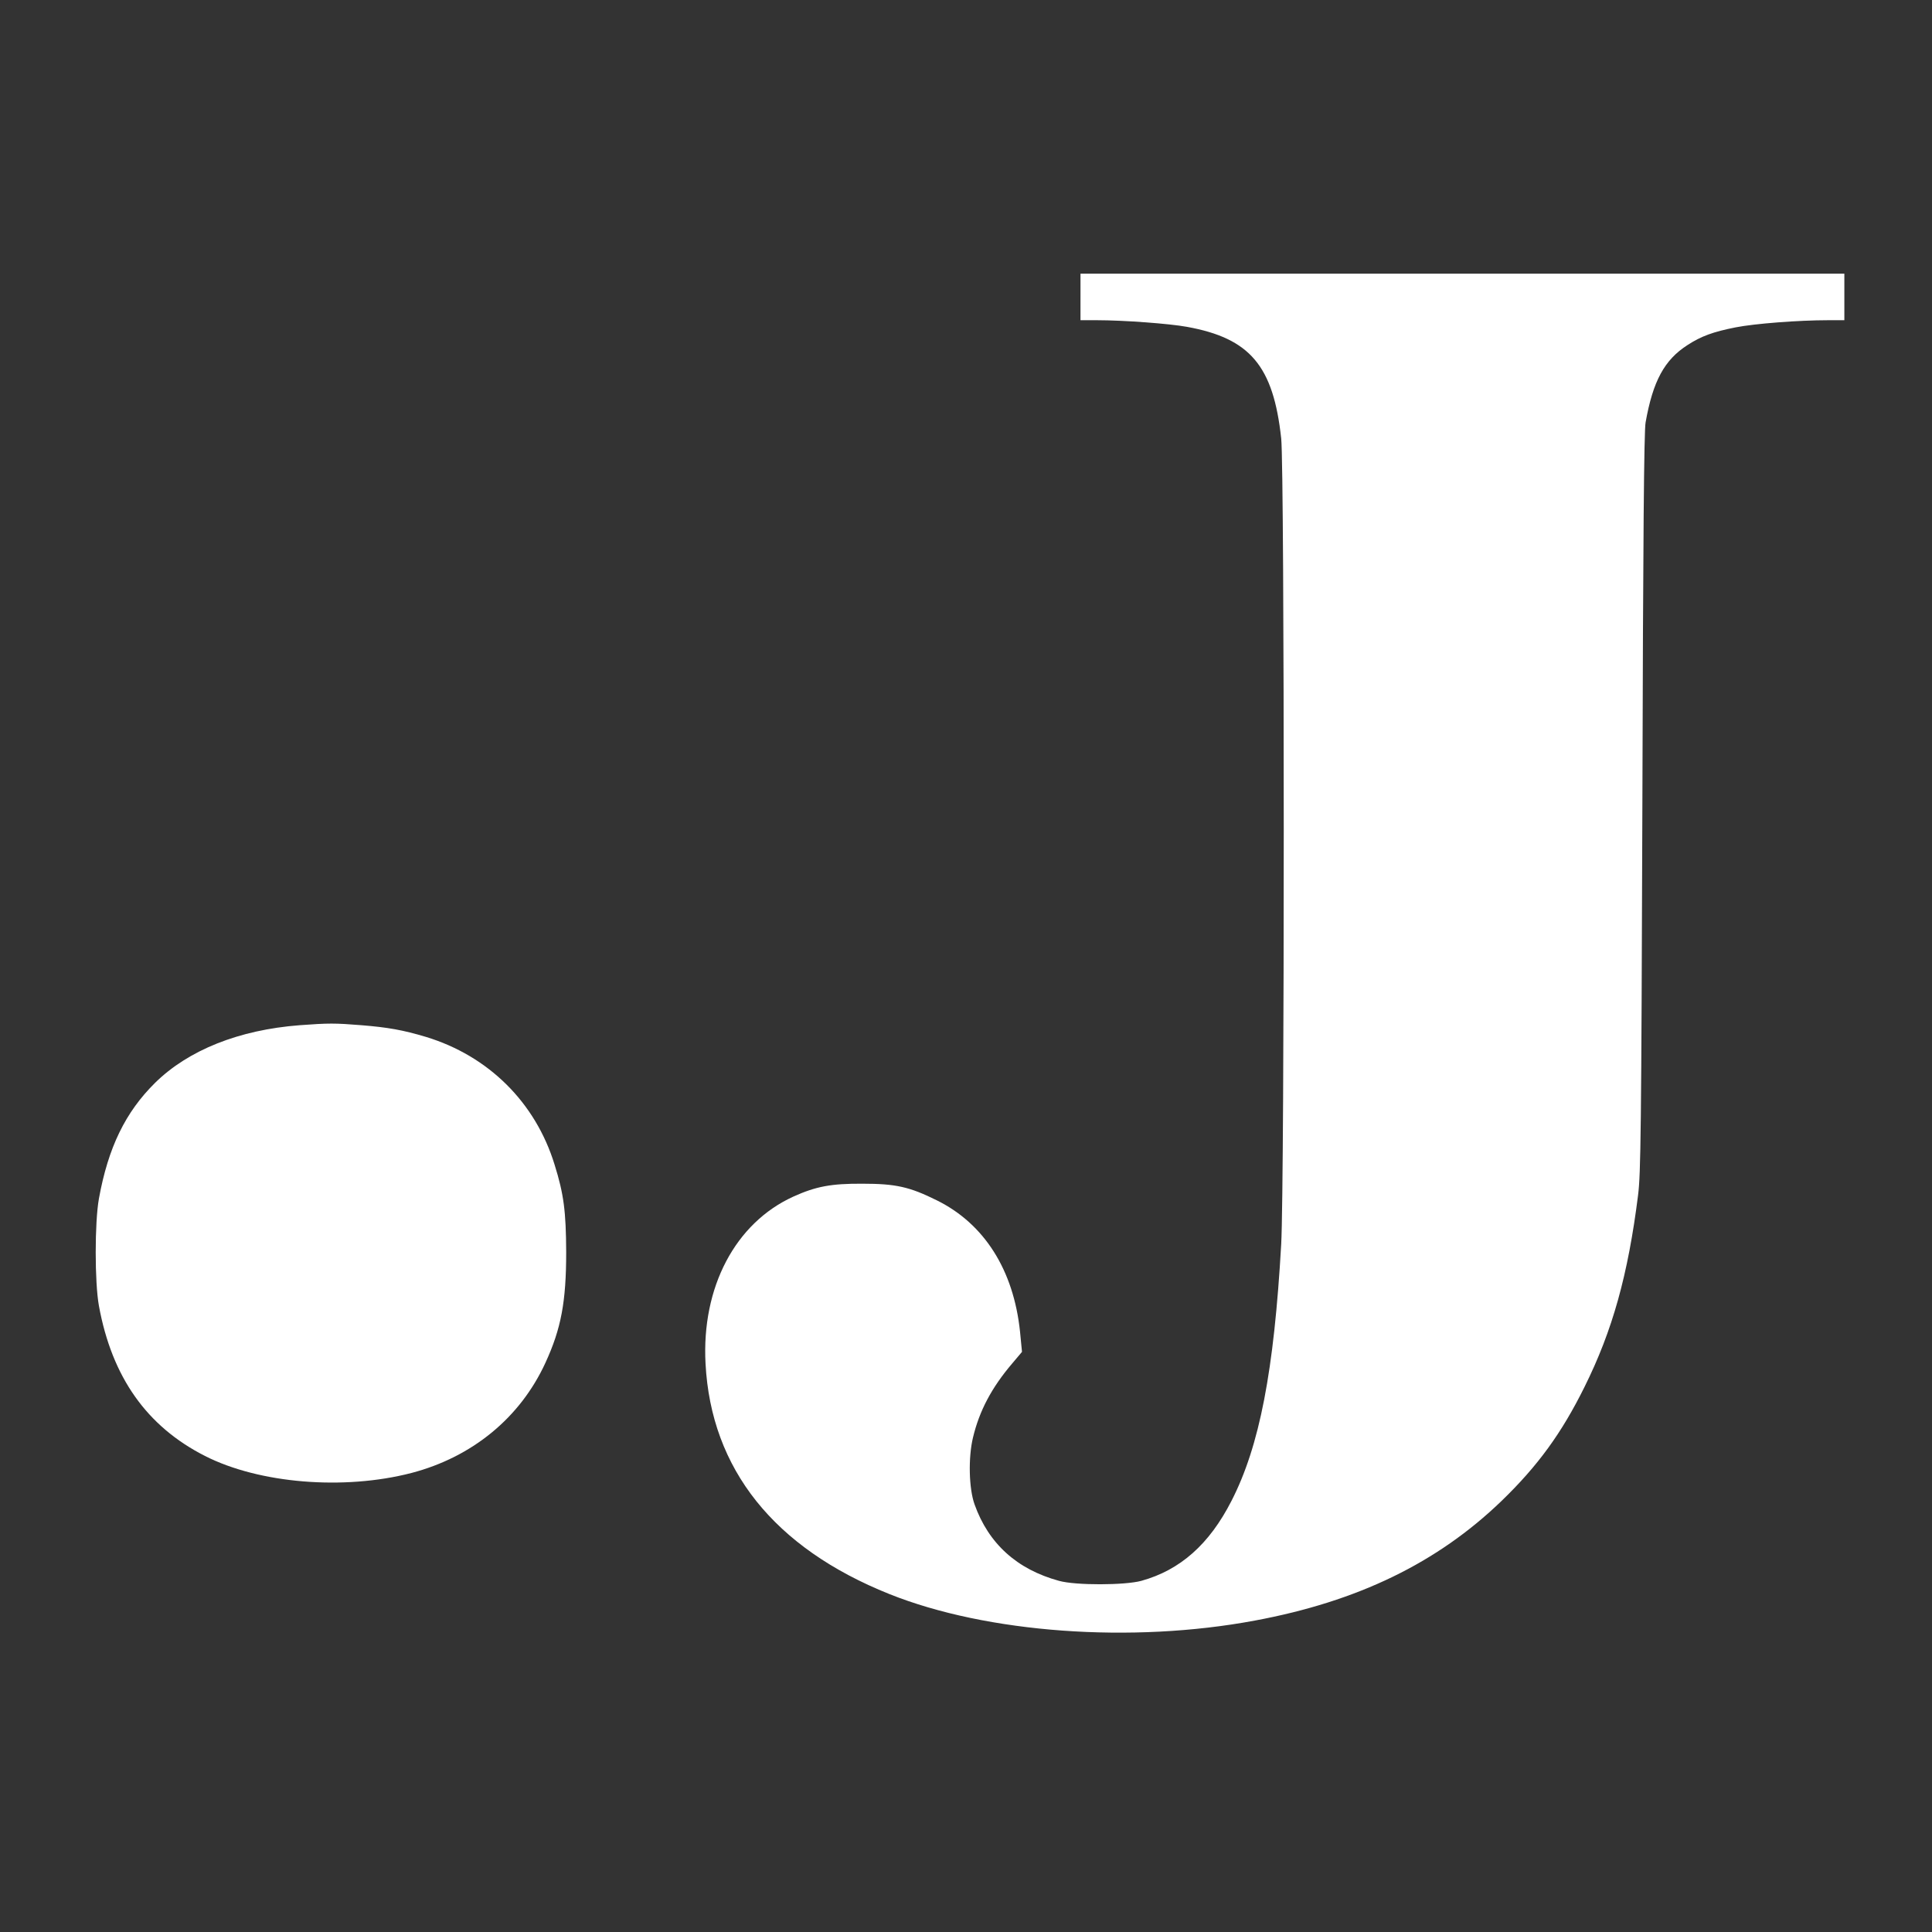 <?xml version="1.0" standalone="no"?>
<!DOCTYPE svg PUBLIC "-//W3C//DTD SVG 20010904//EN"
 "http://www.w3.org/TR/2001/REC-SVG-20010904/DTD/svg10.dtd">
<svg version="1.0" xmlns="http://www.w3.org/2000/svg"
 width="1090pt" height="1090pt" viewBox="0 0 1080 1080"
 preserveAspectRatio="xMidYMid meet">

<rect x="0" y="0" width="1080" height="1080" fill="#333333" stroke="none"/>

<g transform="translate(0,1080) scale(0.1,-0.1)"
fill="#ffffff" stroke="none">
<path d="M6040 9140 l0 -130 93 0 c147 0 404 -19 502 -37 353 -64 483 -218
527 -624 19 -178 19 -4167 0 -4504 -40 -708 -121 -1129 -278 -1435 -124 -243
-287 -387 -504 -447 -92 -25 -367 -26 -460 0 -235 64 -394 208 -472 427 -32
88 -36 262 -9 374 36 150 104 279 220 415 l54 64 -11 113 c-36 345 -200 603
-465 734 -153 76 -230 93 -417 93 -173 1 -259 -15 -385 -72 -325 -148 -514
-507 -491 -934 31 -589 383 -1030 1028 -1288 545 -218 1354 -277 2043 -148
576 107 1020 323 1378 668 203 196 337 380 465 639 156 314 243 626 299 1072
15 121 18 341 24 2195 4 1479 9 2078 18 2124 41 231 105 349 234 432 77 50
143 74 269 99 106 21 353 40 516 40 l92 0 0 130 0 130 -2135 0 -2135 0 0 -130z"/>
<path d="M1675 5069 c-339 -26 -622 -139 -808 -322 -166 -164 -262 -361 -314
-647 -24 -134 -24 -468 0 -600 73 -399 268 -674 593 -839 303 -154 776 -193
1154 -95 340 89 608 309 749 616 88 191 116 342 116 618 -1 227 -13 324 -65
490 -107 348 -370 608 -720 714 -127 38 -211 53 -359 65 -149 12 -185 12 -346
0z"/>
</g>
</svg>
